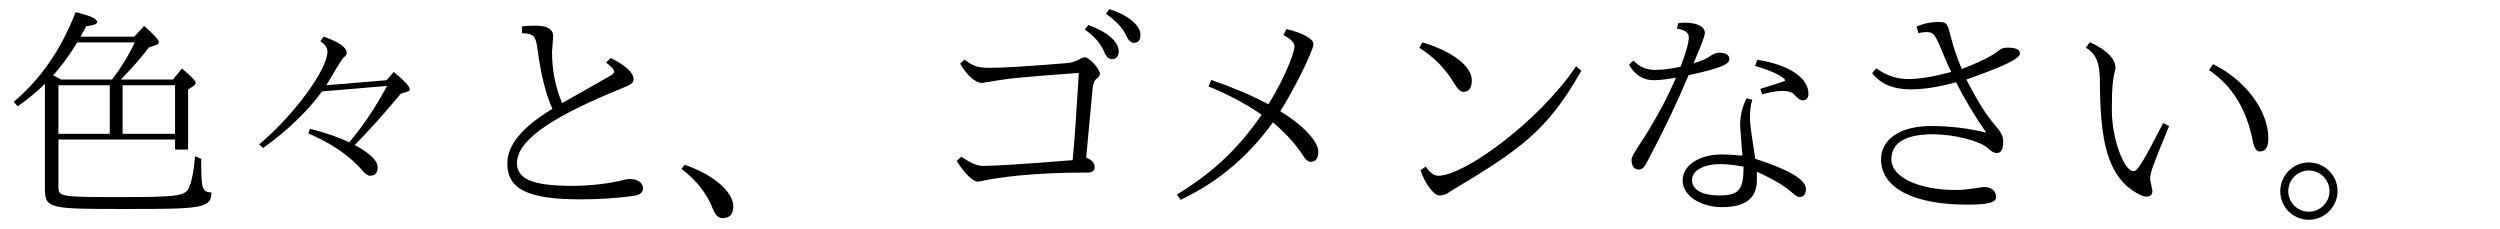 <?xml version='1.0' encoding='UTF-8'?>
<!-- This file was generated by dvisvgm 2.9.1 -->
<svg version='1.1' xmlns='http://www.w3.org/2000/svg' xmlns:xlink='http://www.w3.org/1999/xlink' width='108.692pt' height='9.963pt' viewBox='117.061 -8.767 108.692 9.963'>
<defs>
<path id='g0-1' d='M.677-1.604L.538-1.425C1.186-.936 1.644-.349 1.913 .339C2.012 .588 2.152 .717 2.311 .717C2.63 .717 2.79 .548 2.79 .219C2.79-.428 1.953-1.156 .677-1.604Z'/>
<path id='g0-2' d='M1.644-1.704C.966-1.704 .408-1.136 .408-.458C.408 .239 .966 .787 1.654 .787C2.371 .787 2.899 .189 2.899-.458C2.899-1.166 2.321-1.704 1.644-1.704ZM1.654-1.355C2.172-1.355 2.55-.917 2.55-.458C2.55 .03 2.142 .438 1.654 .438C1.156 .438 .757 .04 .757-.458C.757-.966 1.176-1.355 1.654-1.355Z'/>
<path id='g0-5' d='M5.46-2.461C6.097-3.108 6.765-3.856 7.462-4.692L7.751-4.782C7.821-4.802 7.851-4.832 7.851-4.882C7.851-5.011 7.621-5.26 7.153-5.639L6.844-5.28L4.224-5.061C4.912-6.217 4.932-6.237 5.021-6.306C5.081-6.356 5.111-6.406 5.111-6.466C5.111-6.705 4.772-6.944 4.105-7.173L3.965-6.974C4.164-6.844 4.274-6.695 4.274-6.526C4.274-5.748 2.829-3.766 1.305-2.491L1.474-2.331C2.511-3.068 3.457-3.975 4.035-4.792L6.864-5.031C6.356-4.085 5.808-3.268 5.22-2.58C4.742-2.809 4.174-2.999 3.517-3.168L3.437-2.969C4.423-2.55 5.2-2.022 5.758-1.395C5.908-1.215 6.027-1.126 6.117-1.126C6.346-1.126 6.456-1.245 6.456-1.494C6.456-1.783 6.127-2.102 5.46-2.461Z'/>
<path id='g0-68' d='M4.643-3.288L4.384-3.417C3.487-1.664 3.258-1.325 3.098-1.325C2.67-1.325 2.152-2.76 2.152-3.965C2.152-5.041 2.192-5.3 2.311-5.808C2.311-6.207 1.943-6.585 1.196-6.934L1.026-6.695C1.484-6.406 1.634-6.037 1.634-5.141C1.644-2.75 1.953-1.524 2.72-.757C3.019-.468 3.447-.219 3.646-.219C3.826-.219 3.915-.299 3.915-.468L3.816-.976C3.816-1.255 3.945-1.604 4.643-3.288ZM6.555-5.978L6.376-5.719C7.372-5.051 8.01-4.025 8.279-2.64C8.339-2.341 8.438-2.182 8.588-2.182C8.837-2.182 8.956-2.371 8.956-2.75C8.956-3.965 7.95-5.29 6.555-5.978Z'/>
<path id='g0-85' d='M2.531-1.833C2.531-2.56 3.138-2.929 4.344-2.929C5.25-2.929 6.376-2.64 6.705-2.341C6.864-2.192 6.994-2.112 7.103-2.112C7.293-2.112 7.392-2.271 7.392-2.58C7.392-2.849 7.323-2.989 7.034-3.328C6.655-3.756 6.247-4.423 5.788-5.31C7.342-5.848 8.12-6.217 8.12-6.436C8.12-6.605 7.95-6.695 7.601-6.695C7.432-6.695 7.313-6.665 7.213-6.585C6.954-6.356 6.406-6.077 5.589-5.768C5.39-6.247 5.23-6.705 5.121-7.143C4.971-7.741 4.951-7.811 4.573-7.811C4.254-7.811 3.945-7.751 3.626-7.611L3.706-7.323C3.856-7.362 3.965-7.372 4.045-7.372C4.364-7.372 4.423-7.293 4.752-6.496C4.892-6.167 5.011-5.878 5.131-5.639C4.394-5.44 3.766-5.33 3.268-5.33C2.76-5.33 2.291-5.489 1.873-5.798L1.694-5.589C2.052-5.121 2.61-4.882 3.357-4.882C3.925-4.882 4.583-4.981 5.34-5.191C5.768-4.364 6.207-3.636 6.655-2.999C5.888-3.188 5.091-3.288 4.244-3.288C2.929-3.288 2.082-2.72 2.082-1.843C2.082-.598 3.477 .13 5.828 .13C6.735 .13 7.083 .04 7.083-.199C7.083-.468 6.874-.638 6.555-.638C5.729-.518 5.609-.508 5.32-.508C3.716-.508 2.531-1.066 2.531-1.833Z'/>
<path id='g0-104' d='M4.095-4.035C2.78-3.248 2.132-2.461 2.132-1.664C2.132-.538 3.029-.1 5.31-.1C6.117-.1 6.884-.149 7.611-.249C7.89-.289 8.03-.399 8.03-.568C8.03-.827 7.801-.986 7.432-.986C7.402-.986 7.352-.976 7.273-.966C6.615-.787 5.748-.687 4.941-.687C3.337-.687 2.55-.946 2.55-1.674C2.55-2.79 4.483-3.846 6.974-4.872C7.502-5.081 7.621-5.151 7.621-5.32C7.621-5.609 7.283-5.918 6.625-6.247L6.426-6.047C6.655-5.878 6.775-5.738 6.775-5.649C6.775-5.589 6.695-5.509 6.535-5.43L4.513-4.284C4.214-5.001 4.075-5.738 4.075-6.506L4.125-7.183C4.125-7.492 3.875-7.651 3.367-7.651C3.118-7.651 2.909-7.641 2.77-7.621V-7.323C3.288-7.303 3.367-7.213 3.447-6.605C3.597-5.489 3.816-4.633 4.095-4.035Z'/>
<path id='g0-106' d='M3.417-.917C3.417-.269 4.184 .239 5.141 .239C6.137 .239 6.645-.149 6.645-.927V-1.305C7.352-.976 7.841-.687 8.11-.448C8.299-.279 8.418-.199 8.488-.199C8.677-.199 8.777-.319 8.777-.558C8.777-.966 7.98-1.415 6.575-1.863C6.356-3.288 6.346-3.397 6.346-3.656C6.346-3.955 6.376-4.214 6.446-4.433L6.197-4.493C6.007-4.125 5.918-3.726 5.918-3.318C5.918-3.278 5.948-2.839 6.017-2.002C5.669-2.032 5.37-2.052 5.111-2.052C4.134-2.052 3.417-1.574 3.417-.917ZM6.067-1.524C6.067-.518 5.868-.269 5.011-.269C4.344-.269 3.826-.478 3.826-.936S4.403-1.634 5.061-1.634C5.32-1.634 5.659-1.594 6.067-1.524ZM3.328-5.868C2.899-5.768 2.531-5.729 2.202-5.729C1.833-5.729 1.524-5.868 1.275-6.137L1.086-5.948C1.355-5.499 1.714-5.28 2.152-5.28C2.411-5.28 2.73-5.32 3.128-5.39C2.7-4.394 2.142-3.377 1.445-2.331C1.275-2.072 1.196-1.903 1.196-1.833C1.196-1.544 1.305-1.395 1.524-1.395C1.644-1.395 1.743-1.484 1.843-1.674C2.55-2.989 3.158-4.264 3.676-5.499C4.971-5.778 5.45-5.958 5.45-6.187C5.45-6.376 5.3-6.476 5.011-6.476C4.902-6.476 4.782-6.436 4.643-6.346C4.463-6.217 4.214-6.107 3.895-6.017L4.174-6.695C4.314-7.034 4.384-7.253 4.384-7.333C4.384-7.611 4.045-7.781 3.517-7.781C3.417-7.781 3.318-7.771 3.228-7.761L3.168-7.522C3.517-7.472 3.686-7.342 3.686-7.153C3.686-6.914 3.567-6.486 3.328-5.868ZM6.795-4.902L6.874-4.663C7.213-4.762 7.502-4.812 7.751-4.812C8.01-4.812 8.189-4.762 8.279-4.643C8.428-4.483 8.548-4.403 8.628-4.403C8.797-4.403 8.887-4.503 8.887-4.692C8.887-5.39 8.03-5.958 6.665-6.167L6.565-5.898C7.233-5.719 7.87-5.41 7.87-5.27C7.87-5.24 7.841-5.23 6.795-4.902Z'/>
<path id='g0-180' d='M7.462-7.681L7.313-7.482C7.721-7.203 8-6.874 8.159-6.506C8.239-6.296 8.349-6.197 8.488-6.197C8.687-6.197 8.787-6.316 8.787-6.545C8.787-6.934 8.309-7.382 7.462-7.681ZM8.379-8.369L8.229-8.169C8.658-7.87 8.956-7.562 9.106-7.233C9.205-7.014 9.315-6.904 9.445-6.904C9.634-6.904 9.733-7.024 9.733-7.253C9.733-7.671 9.166-8.13 8.379-8.369ZM6.785-1.803C4.523-1.624 3.347-1.554 2.919-1.554C2.63-1.554 2.411-1.644 1.943-1.953L1.743-1.773C2.072-1.235 2.451-.867 2.67-.867C3.567-1.066 5.051-1.265 7.432-1.265C7.641-1.265 7.741-1.345 7.741-1.494C7.741-1.684 7.611-1.823 7.372-1.913L7.651-4.902C7.671-5.131 7.731-5.28 7.831-5.35C7.92-5.42 7.97-5.489 7.97-5.549C7.97-5.768 7.502-6.276 7.323-6.276C7.263-6.276 7.193-6.257 7.113-6.207C6.914-6.097 6.735-6.037 6.575-6.027C4.623-5.868 3.776-5.818 3.178-5.818C2.67-5.818 2.451-5.888 2.082-6.177L1.893-5.998C2.182-5.499 2.56-5.161 2.839-5.161C4.115-5.37 4.125-5.38 7.054-5.599C6.954-3.915 6.864-2.65 6.785-1.803Z'/>
<path id='g0-225' d='M5.041-3.776C3.985-2.262 2.929-1.275 1.355-.309L1.514-.08C3.108-.827 4.443-1.943 5.529-3.447C6.087-2.979 6.506-2.511 6.814-2.042C6.934-1.833 7.054-1.733 7.173-1.733C7.392-1.733 7.502-1.883 7.502-2.182C7.502-2.62 6.824-3.337 5.848-3.935C6.356-4.692 7.293-6.575 7.293-6.844C7.293-7.073 6.844-7.333 6.117-7.502L5.988-7.243C6.306-7.073 6.466-6.914 6.466-6.755C6.466-6.386 5.868-5.061 5.33-4.234C4.603-4.623 3.776-4.971 2.849-5.29L2.73-5.011C3.666-4.623 4.433-4.204 5.041-3.776Z'/>
<path id='g0-243' d='M2.062-6.924L1.933-6.685C2.56-6.296 3.059-5.788 3.437-5.161C3.587-4.902 3.726-4.772 3.836-4.772C4.085-4.772 4.214-4.941 4.214-5.28C4.214-5.888 3.357-6.545 2.062-6.924ZM2.212-1.524L1.983-1.365C2.162-.817 2.56-.269 2.79-.269C2.969-.269 3.128-.319 3.248-.428C6.356-2.281 7.492-3.088 8.976-5.689L8.747-5.888C7.153-3.507 3.895-1.126 2.76-1.126C2.57-1.126 2.391-1.255 2.212-1.524Z'/>
<path id='g1-114' d='M1.953-5.121V-.578C1.953 .319 2.142 .319 5.519 .319C8.787 .319 9.176 .289 9.196-.399C8.777-.418 8.747-.558 8.747-1.863L8.478-1.973C8.438-1.455 8.369-1.026 8.259-.717C8.1-.239 7.88-.199 5.2-.199C2.59-.199 2.54-.209 2.54-.667V-2.7H7.611V-2.262H8.179V-4.872L8.438-5.051C8.488-5.081 8.508-5.121 8.508-5.161C8.508-5.25 8.309-5.46 7.91-5.788L7.522-5.31H5.25C5.669-5.729 6.077-6.187 6.476-6.705L6.765-6.804C6.854-6.834 6.904-6.874 6.904-6.934C6.904-7.034 6.695-7.263 6.267-7.641L5.838-7.173H3.507C3.537-7.243 3.616-7.402 3.756-7.631C4.065-7.661 4.224-7.721 4.224-7.811C4.224-7.95 3.915-8.09 3.288-8.239C2.66-6.615 1.763-5.32 .598-4.344L.767-4.144C1.196-4.443 1.594-4.772 1.953-5.121ZM2.54-5.061H4.772V-2.949H2.54V-5.061ZM2.65-5.31C2.481-5.41 2.361-5.469 2.311-5.489C2.69-5.918 3.039-6.396 3.357-6.924H5.858C5.609-6.386 5.28-5.848 4.872-5.31H2.65ZM5.33-5.061H7.611V-2.949H5.33V-5.061Z'/>
</defs>
<g id='page1'>
<use x='117.061' y='0' xlink:href='#g1-114'/>
<use x='127.024' y='0' xlink:href='#g0-5'/>
<use x='136.986' y='0' xlink:href='#g0-104'/>
<use x='146.152' y='0' xlink:href='#g0-1'/>
<use x='156.912' y='0' xlink:href='#g0-180'/>
<use x='166.874' y='0' xlink:href='#g0-225'/>
<use x='176.837' y='0' xlink:href='#g0-243'/>
<use x='186.799' y='0' xlink:href='#g0-106'/>
<use x='196.762' y='0' xlink:href='#g0-85'/>
<use x='206.725' y='0' xlink:href='#g0-68'/>
<use x='215.791' y='0' xlink:href='#g0-2'/>
</g>
</svg>